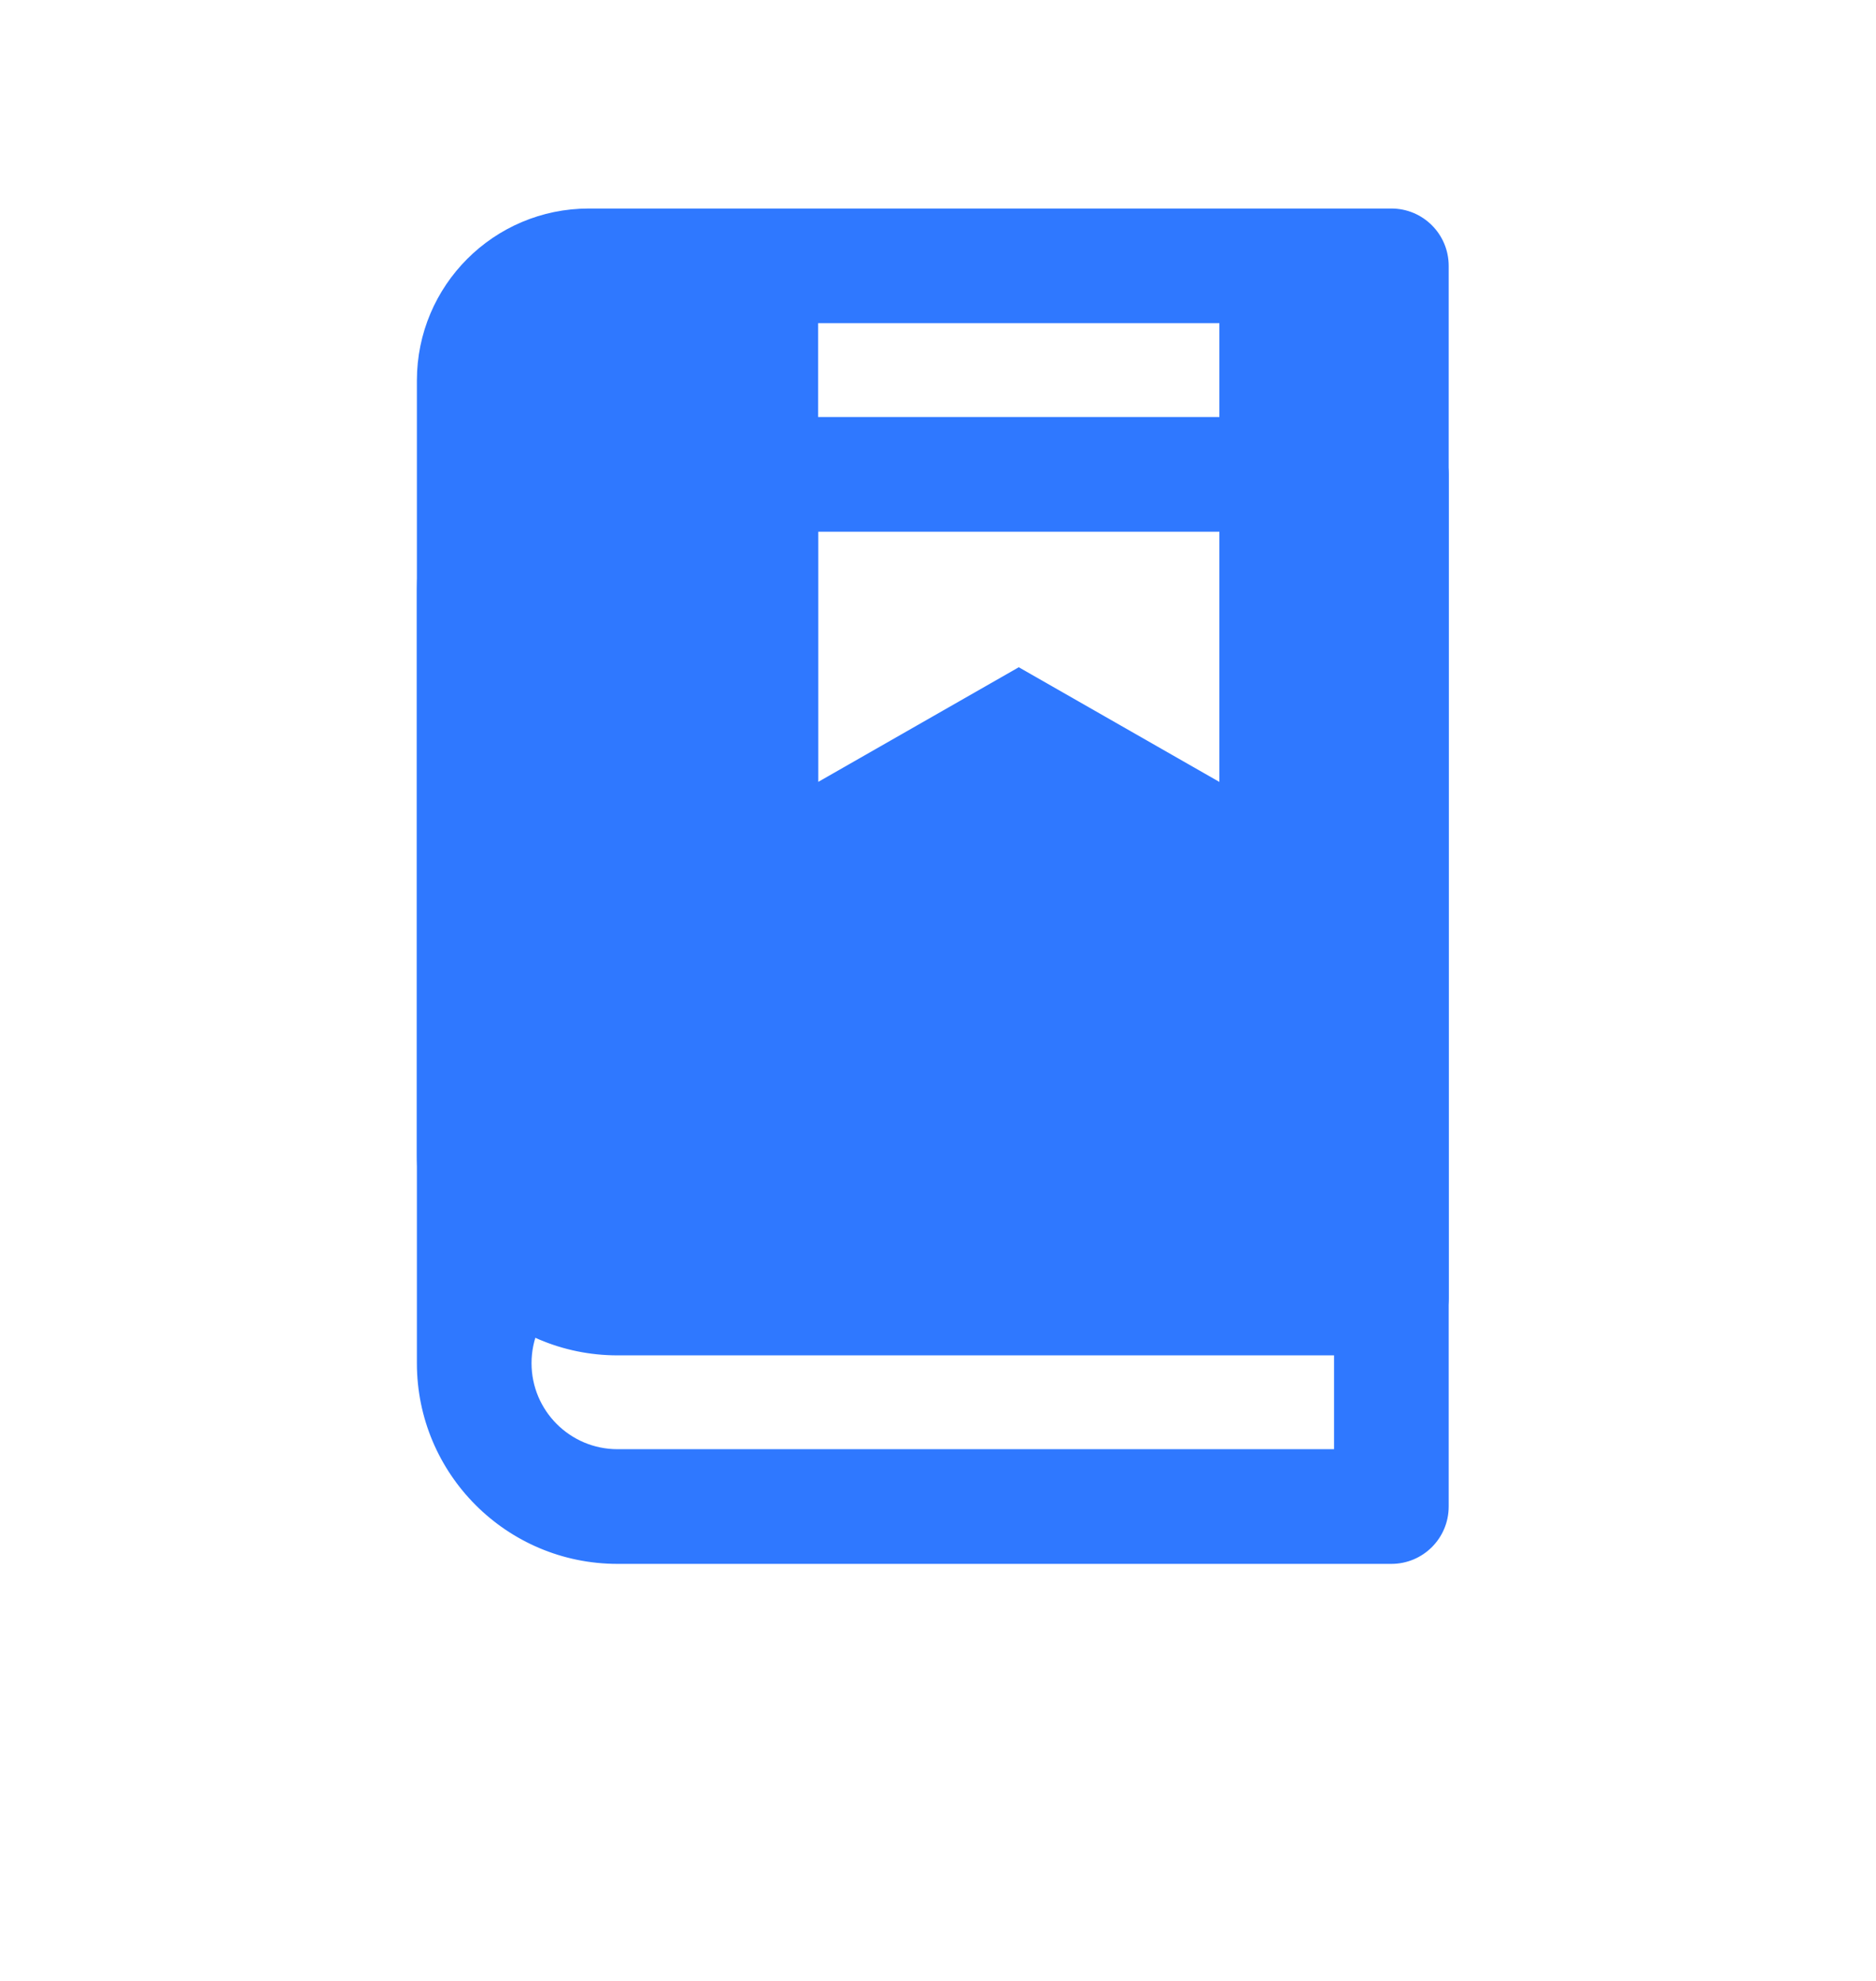﻿<?xml version="1.0" encoding="utf-8"?>
<svg version="1.1" xmlns:xlink="http://www.w3.org/1999/xlink" width="36px" height="38px" xmlns="http://www.w3.org/2000/svg">
  <defs>
    <filter x="97px" y="949px" width="36px" height="38px" filterUnits="userSpaceOnUse" id="filter781">
      <feOffset dx="0" dy="4" in="SourceAlpha" result="shadowOffsetInner" />
      <feGaussianBlur stdDeviation="4" in="shadowOffsetInner" result="shadowGaussian" />
      <feComposite in2="shadowGaussian" operator="atop" in="SourceAlpha" result="shadowComposite" />
      <feColorMatrix type="matrix" values="0 0 0 0 0.184  0 0 0 0 0.471  0 0 0 0 1  0 0 0 0.337 0  " in="shadowComposite" />
    </filter>
    <g id="widget782">
      <path d="M 19.8 20.9  C 19.8 21.508  19.308 22  18.7 22  L 3.85 22  C 1.724 22  0 20.276  0 18.15  L 0 3.3  C 0 1.477  1.477 0  3.3 0  L 18.7 0  C 19.308 0  19.8 0.492  19.8 1.1  L 19.8 20.9  Z M 3.85 19.8  L 17.6 19.8  L 17.6 16.5  L 3.85 16.5  C 2.939 16.5  2.2 17.239  2.2 18.15  C 2.2 19.061  2.939 19.8  3.85 19.8  Z M 15.4 2.2  L 7.7 2.2  L 7.7 11  L 11.55 8.8  L 15.4 11  L 15.4 2.2  Z " fill-rule="nonzero" fill="#2f78ff" stroke="none" transform="matrix(1 0 0 1 105 953 )" />
    </g>
  </defs>
  <g transform="matrix(1 0 0 1 -97 -949 )">
    <use xlink:href="#widget782" filter="url(#filter781)" />
    <use xlink:href="#widget782" />
  </g>
</svg>